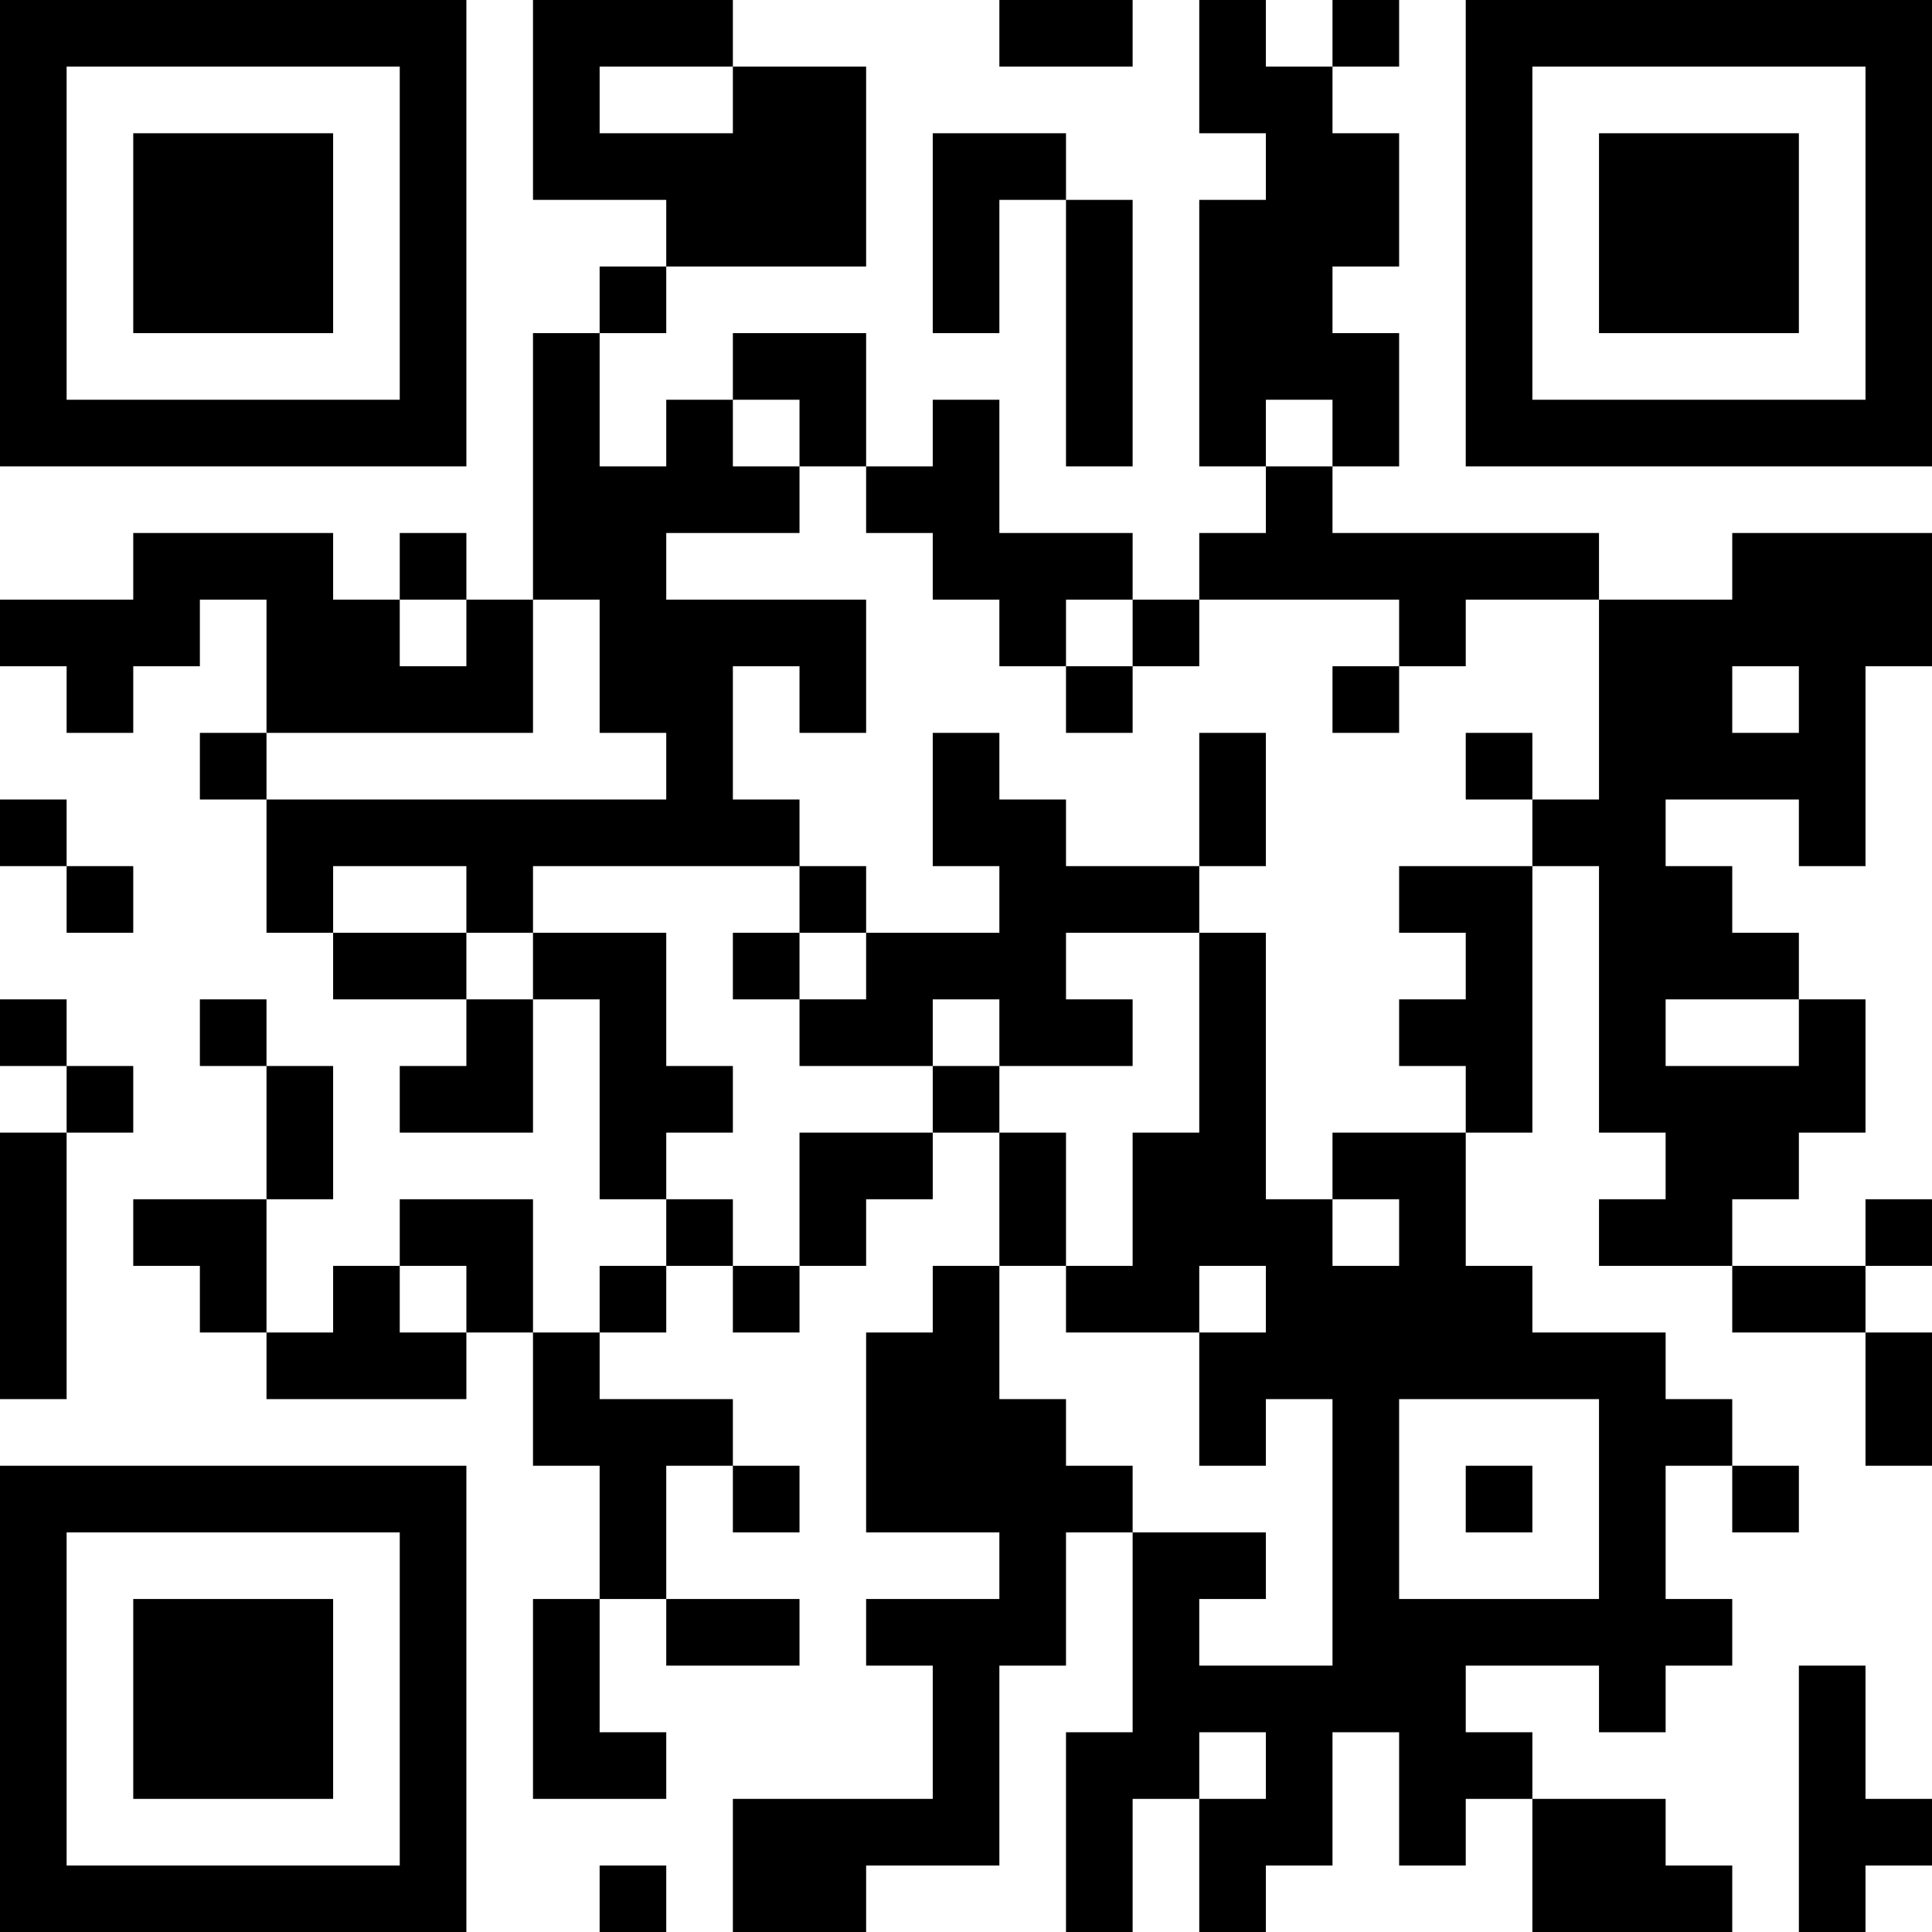 <?xml version="1.0" encoding="UTF-8"?>
<svg xmlns="http://www.w3.org/2000/svg" version="1.1" width="200" height="200" viewBox="0 0 200 200"><rect x="0" y="0" width="200" height="200" fill="#ffffff"/><g transform="scale(6.897)"><g transform="translate(0,0)"><path fill-rule="evenodd" d="M8 0L8 3L10 3L10 4L9 4L9 5L8 5L8 9L7 9L7 8L6 8L6 9L5 9L5 8L2 8L2 9L0 9L0 10L1 10L1 11L2 11L2 10L3 10L3 9L4 9L4 11L3 11L3 12L4 12L4 14L5 14L5 15L7 15L7 16L6 16L6 17L8 17L8 15L9 15L9 18L10 18L10 19L9 19L9 20L8 20L8 18L6 18L6 19L5 19L5 20L4 20L4 18L5 18L5 16L4 16L4 15L3 15L3 16L4 16L4 18L2 18L2 19L3 19L3 20L4 20L4 21L7 21L7 20L8 20L8 22L9 22L9 24L8 24L8 27L10 27L10 26L9 26L9 24L10 24L10 25L12 25L12 24L10 24L10 22L11 22L11 23L12 23L12 22L11 22L11 21L9 21L9 20L10 20L10 19L11 19L11 20L12 20L12 19L13 19L13 18L14 18L14 17L15 17L15 19L14 19L14 20L13 20L13 23L15 23L15 24L13 24L13 25L14 25L14 27L11 27L11 29L13 29L13 28L15 28L15 25L16 25L16 23L17 23L17 26L16 26L16 29L17 29L17 27L18 27L18 29L19 29L19 28L20 28L20 26L21 26L21 28L22 28L22 27L23 27L23 29L26 29L26 28L25 28L25 27L23 27L23 26L22 26L22 25L24 25L24 26L25 26L25 25L26 25L26 24L25 24L25 22L26 22L26 23L27 23L27 22L26 22L26 21L25 21L25 20L23 20L23 19L22 19L22 17L23 17L23 13L24 13L24 17L25 17L25 18L24 18L24 19L26 19L26 20L28 20L28 22L29 22L29 20L28 20L28 19L29 19L29 18L28 18L28 19L26 19L26 18L27 18L27 17L28 17L28 15L27 15L27 14L26 14L26 13L25 13L25 12L27 12L27 13L28 13L28 10L29 10L29 8L26 8L26 9L24 9L24 8L20 8L20 7L21 7L21 5L20 5L20 4L21 4L21 2L20 2L20 1L21 1L21 0L20 0L20 1L19 1L19 0L18 0L18 2L19 2L19 3L18 3L18 7L19 7L19 8L18 8L18 9L17 9L17 8L15 8L15 6L14 6L14 7L13 7L13 5L11 5L11 6L10 6L10 7L9 7L9 5L10 5L10 4L13 4L13 1L11 1L11 0ZM15 0L15 1L17 1L17 0ZM9 1L9 2L11 2L11 1ZM14 2L14 5L15 5L15 3L16 3L16 7L17 7L17 3L16 3L16 2ZM11 6L11 7L12 7L12 8L10 8L10 9L13 9L13 11L12 11L12 10L11 10L11 12L12 12L12 13L8 13L8 14L7 14L7 13L5 13L5 14L7 14L7 15L8 15L8 14L10 14L10 16L11 16L11 17L10 17L10 18L11 18L11 19L12 19L12 17L14 17L14 16L15 16L15 17L16 17L16 19L15 19L15 21L16 21L16 22L17 22L17 23L19 23L19 24L18 24L18 25L20 25L20 21L19 21L19 22L18 22L18 20L19 20L19 19L18 19L18 20L16 20L16 19L17 19L17 17L18 17L18 14L19 14L19 18L20 18L20 19L21 19L21 18L20 18L20 17L22 17L22 16L21 16L21 15L22 15L22 14L21 14L21 13L23 13L23 12L24 12L24 9L22 9L22 10L21 10L21 9L18 9L18 10L17 10L17 9L16 9L16 10L15 10L15 9L14 9L14 8L13 8L13 7L12 7L12 6ZM19 6L19 7L20 7L20 6ZM6 9L6 10L7 10L7 9ZM8 9L8 11L4 11L4 12L10 12L10 11L9 11L9 9ZM16 10L16 11L17 11L17 10ZM20 10L20 11L21 11L21 10ZM26 10L26 11L27 11L27 10ZM14 11L14 13L15 13L15 14L13 14L13 13L12 13L12 14L11 14L11 15L12 15L12 16L14 16L14 15L15 15L15 16L17 16L17 15L16 15L16 14L18 14L18 13L19 13L19 11L18 11L18 13L16 13L16 12L15 12L15 11ZM22 11L22 12L23 12L23 11ZM0 12L0 13L1 13L1 14L2 14L2 13L1 13L1 12ZM12 14L12 15L13 15L13 14ZM0 15L0 16L1 16L1 17L0 17L0 21L1 21L1 17L2 17L2 16L1 16L1 15ZM25 15L25 16L27 16L27 15ZM6 19L6 20L7 20L7 19ZM21 21L21 24L24 24L24 21ZM22 22L22 23L23 23L23 22ZM27 25L27 29L28 29L28 28L29 28L29 27L28 27L28 25ZM18 26L18 27L19 27L19 26ZM9 28L9 29L10 29L10 28ZM0 0L0 7L7 7L7 0ZM1 1L1 6L6 6L6 1ZM2 2L2 5L5 5L5 2ZM22 0L22 7L29 7L29 0ZM23 1L23 6L28 6L28 1ZM24 2L24 5L27 5L27 2ZM0 22L0 29L7 29L7 22ZM1 23L1 28L6 28L6 23ZM2 24L2 27L5 27L5 24Z" fill="#000000"/></g></g></svg>
